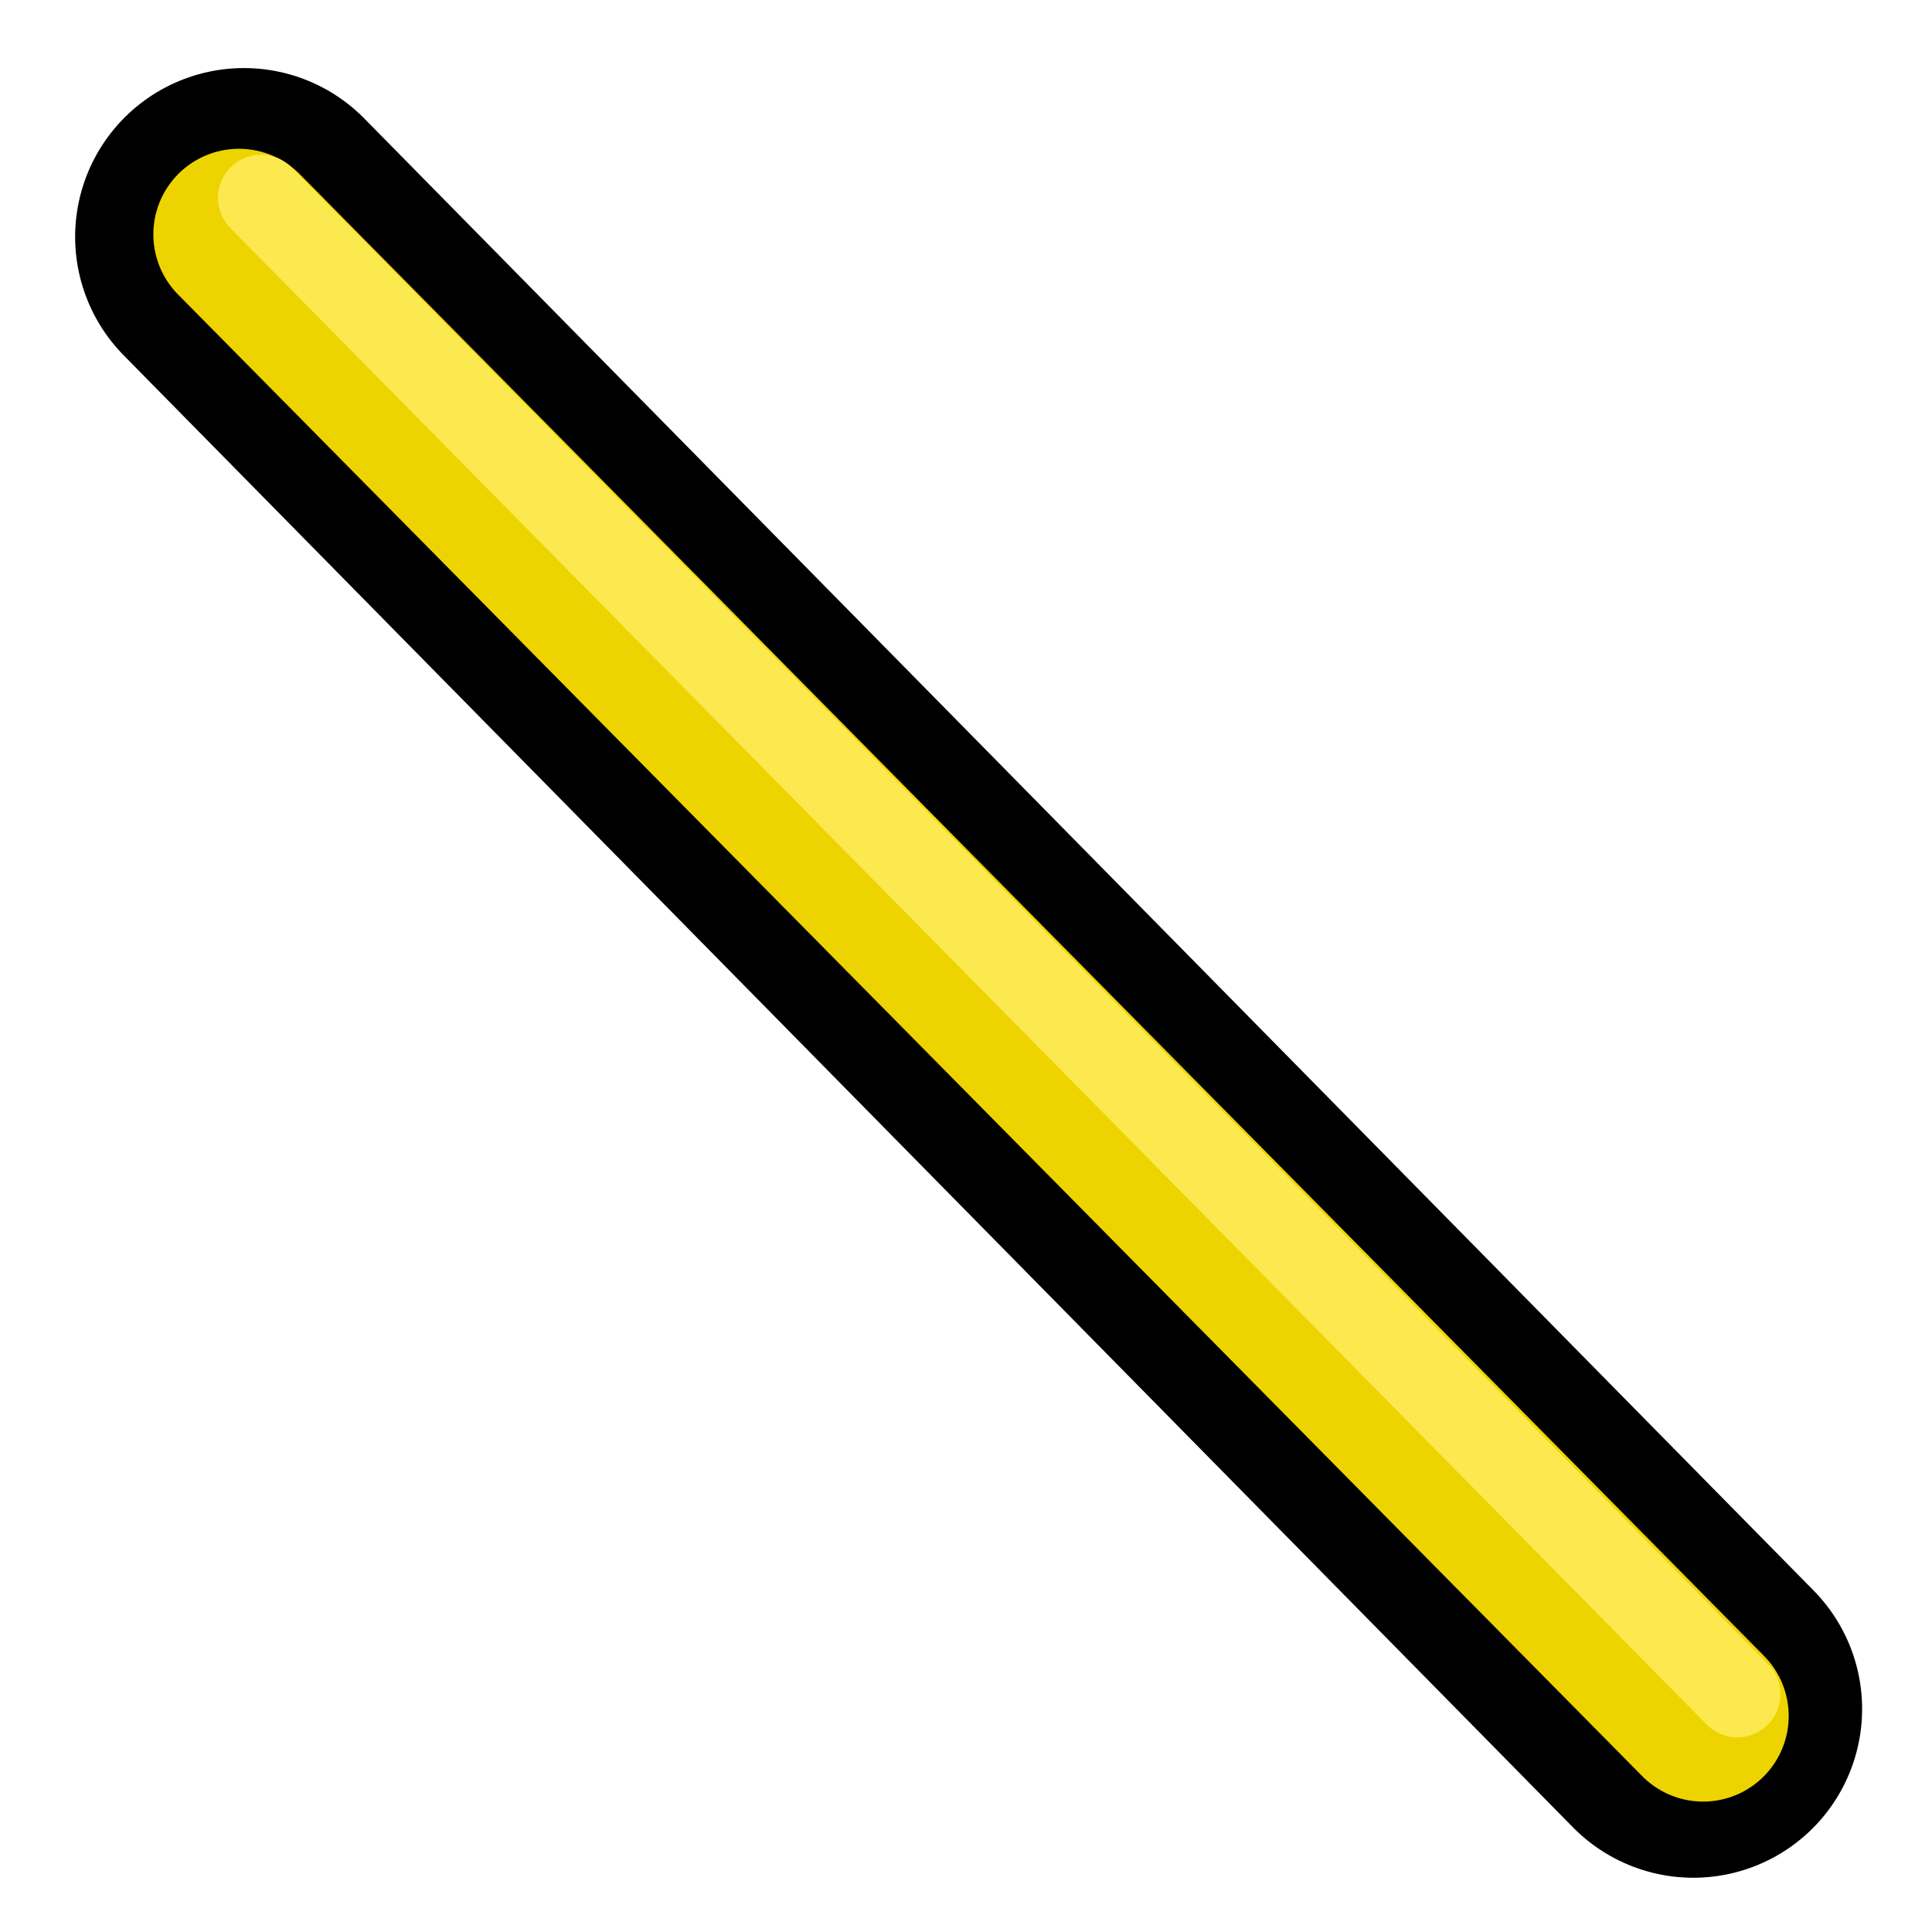 <?xml version="1.0" encoding="UTF-8" standalone="no"?>
<!-- Created with Inkscape (http://www.inkscape.org/) -->

<svg
   xmlns:dc="http://purl.org/dc/elements/1.1/"
   xmlns:cc="http://creativecommons.org/ns#"
   xmlns:rdf="http://www.w3.org/1999/02/22-rdf-syntax-ns#"
   xmlns:svg="http://www.w3.org/2000/svg"
   xmlns="http://www.w3.org/2000/svg"
   xmlns:sodipodi="http://sodipodi.sourceforge.net/DTD/sodipodi-0.dtd"
   xmlns:inkscape="http://www.inkscape.org/namespaces/inkscape"
   width="64"
   height="64"
   viewBox="0 0 16.933 16.933"
   version="1.1"
   id="svg1661"
   inkscape:version="0.92.2pre0 650254f, 2017-08-06"
   sodipodi:docname="tangent.svg"
   inkscape:export-filename="/home/joel/Pictures/tangent.png"
   inkscape:export-xdpi="96.000008"
   inkscape:export-ydpi="96.000008">
  <defs
     id="defs1655">
    <inkscape:path-effect
       effect="bspline"
       id="path-effect2410"
       is_visible="true"
       weight="33.333"
       steps="2"
       helper_size="0"
       apply_no_weight="true"
       apply_with_weight="true"
       only_selected="false" />
    <inkscape:path-effect
       effect="bspline"
       id="path-effect2406"
       is_visible="true"
       weight="33.333"
       steps="2"
       helper_size="0"
       apply_no_weight="true"
       apply_with_weight="true"
       only_selected="false" />
    <inkscape:path-effect
       effect="bspline"
       id="path-effect2402"
       is_visible="true"
       weight="33.333"
       steps="2"
       helper_size="0"
       apply_no_weight="true"
       apply_with_weight="true"
       only_selected="false" />
    <inkscape:path-effect
       effect="bspline"
       id="path-effect2254"
       is_visible="true"
       weight="33.333"
       steps="2"
       helper_size="0"
       apply_no_weight="true"
       apply_with_weight="true"
       only_selected="false" />
    <inkscape:path-effect
       effect="bspline"
       id="path-effect2250"
       is_visible="true"
       weight="33.333"
       steps="2"
       helper_size="0"
       apply_no_weight="true"
       apply_with_weight="true"
       only_selected="false" />
    <inkscape:path-effect
       effect="bspline"
       id="path-effect2228"
       is_visible="true"
       weight="33.333"
       steps="2"
       helper_size="0"
       apply_no_weight="true"
       apply_with_weight="true"
       only_selected="false" />
    <inkscape:path-effect
       effect="bspline"
       id="path-effect2224"
       is_visible="true"
       weight="33.333"
       steps="2"
       helper_size="0"
       apply_no_weight="true"
       apply_with_weight="true"
       only_selected="false" />
    <inkscape:path-effect
       effect="bspline"
       id="path-effect2220"
       is_visible="true"
       weight="33.333"
       steps="2"
       helper_size="0"
       apply_no_weight="true"
       apply_with_weight="true"
       only_selected="false" />
    <inkscape:path-effect
       effect="bspline"
       id="path-effect2216"
       is_visible="true"
       weight="33.333"
       steps="2"
       helper_size="0"
       apply_no_weight="true"
       apply_with_weight="true"
       only_selected="false" />
    <inkscape:path-effect
       effect="bspline"
       id="path-effect2210"
       is_visible="true"
       weight="33.333"
       steps="2"
       helper_size="0"
       apply_no_weight="true"
       apply_with_weight="true"
       only_selected="false" />
    <inkscape:path-effect
       effect="bspline"
       id="path-effect2228-2"
       is_visible="true"
       weight="33.333"
       steps="2"
       helper_size="0"
       apply_no_weight="true"
       apply_with_weight="true"
       only_selected="false" />
    <inkscape:path-effect
       effect="bspline"
       id="path-effect2254-3"
       is_visible="true"
       weight="33.333"
       steps="2"
       helper_size="0"
       apply_no_weight="true"
       apply_with_weight="true"
       only_selected="false" />
  </defs>
  <sodipodi:namedview
     id="base"
     pagecolor="#ffffff"
     bordercolor="#666666"
     borderopacity="1.0"
     inkscape:pageopacity="0.0"
     inkscape:pageshadow="2"
     inkscape:zoom="5.6"
     inkscape:cx="0.8170379"
     inkscape:cy="47.018164"
     inkscape:document-units="mm"
     inkscape:current-layer="layer5"
     showgrid="true"
     units="px"
     inkscape:pagecheckerboard="true"
     inkscape:snap-bbox="false"
     inkscape:bbox-nodes="true"
     inkscape:snap-nodes="false"
     inkscape:measure-start="0,0"
     inkscape:measure-end="0,0"
     inkscape:window-width="1920"
     inkscape:window-height="1027"
     inkscape:window-x="0"
     inkscape:window-y="27"
     inkscape:window-maximized="1">
    <inkscape:grid
       type="xygrid"
       id="grid2206"
       empspacing="2" />
  </sodipodi:namedview>
  <g
     inkscape:label="Layer 1"
     inkscape:groupmode="layer"
     id="layer1"
     transform="translate(0,-280.067)" />
  <g
     inkscape:groupmode="layer"
     id="layer5"
     inkscape:label="Layer 2"
     style="display:inline">
    <path
       style="fill:#edd400;fill-opacity:1;stroke:#000000;stroke-width:2.959;stroke-linecap:round;stroke-linejoin:miter;stroke-miterlimit:4;stroke-dasharray:none;stroke-opacity:1"
       d="M 2.138,2.076 C 6.372,6.377 10.607,10.677 14.841,14.978"
       id="path2400"
       inkscape:connector-curvature="0"
       inkscape:path-effect="#path-effect2402"
       inkscape:original-d="M 2.1378102,2.07604 C 6.3724754,6.3764785 10.606894,10.677164 14.841068,14.978098"
       sodipodi:nodetypes="cc" />
    <path
       style="fill:none;stroke:#edd400;stroke-width:1.5;stroke-linecap:round;stroke-linejoin:miter;stroke-miterlimit:4;stroke-dasharray:none;stroke-opacity:1"
       d="M 2.094,2.054 C 6.372,6.383 10.649,10.711 14.927,15.04"
       id="path2404"
       inkscape:connector-curvature="0"
       inkscape:path-effect="#path-effect2406"
       inkscape:original-d="M 2.0938814,2.0537162 C 6.371791,6.3823131 10.64945,10.71116 14.926859,15.040257"
       sodipodi:nodetypes="cc" />
    <path
       style="fill:none;stroke:#fce94f;stroke-width:0.755;stroke-linecap:round;stroke-linejoin:miter;stroke-miterlimit:4;stroke-dasharray:none;stroke-opacity:1"
       d="M 2.288,1.734 C 6.601,6.106 10.914,10.477 15.227,14.849"
       id="path2408"
       inkscape:connector-curvature="0"
       inkscape:path-effect="#path-effect2410"
       inkscape:original-d="M 2.2881913,1.7341204 C 6.6015054,6.1053979 10.914568,10.476927 15.227378,14.848708"
       sodipodi:nodetypes="cc" />
  </g>
</svg>
